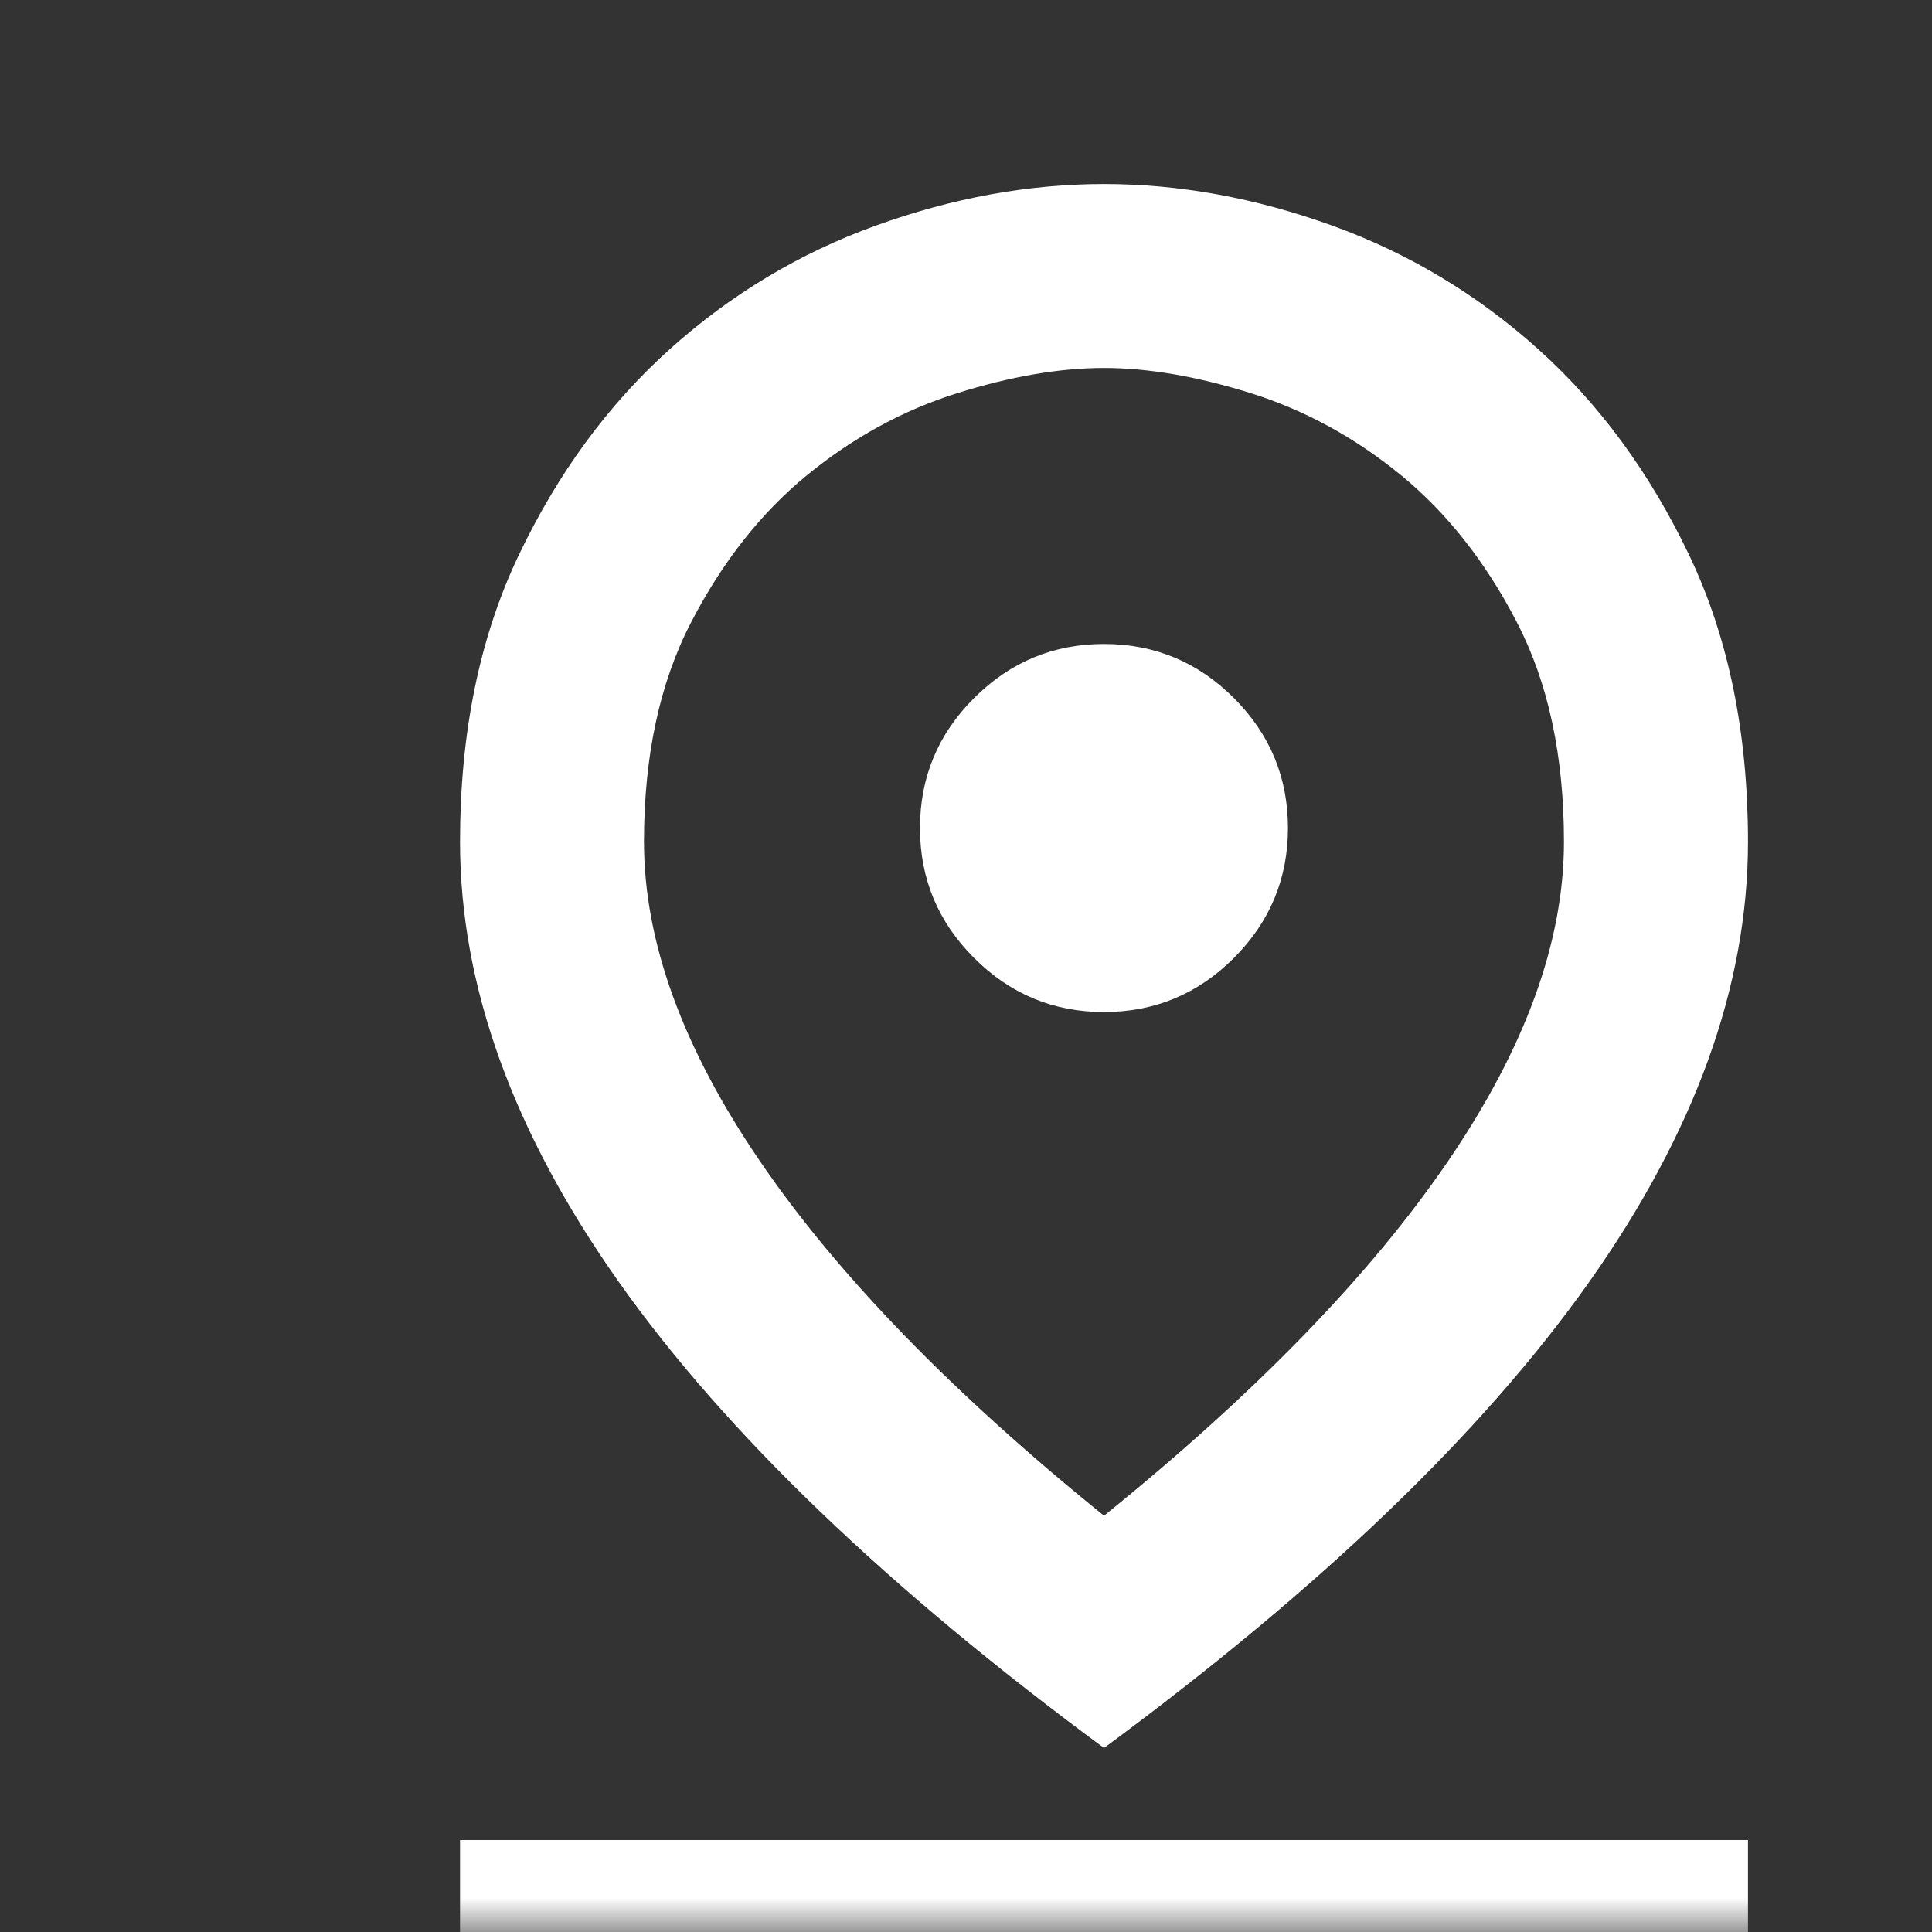 <svg width="28" height="28" viewBox="0 0 28 28" fill="none" xmlns="http://www.w3.org/2000/svg">
<rect x="0" y="0" width="28" height="28" fill="#333333" stroke="none"/>
<mask id="mask0_650_45348" style="mask-type:alpha" maskUnits="userSpaceOnUse" x="0" y="0" width="28" height="28">
<rect width="28" height="28" fill="#fff"/>
</mask>
<g mask="url(#mask0_650_45348)">
<path d="M16 21.967C18.2 20.189 19.861 18.478 20.983 16.833C22.105 15.189 22.666 13.645 22.666 12.2C22.666 10.956 22.439 9.895 21.983 9.017C21.528 8.139 20.966 7.428 20.3 6.883C19.633 6.339 18.911 5.945 18.133 5.7C17.355 5.456 16.644 5.333 16 5.333C15.355 5.333 14.644 5.456 13.867 5.7C13.089 5.945 12.367 6.339 11.7 6.883C11.033 7.428 10.472 8.139 10.017 9.017C9.561 9.895 9.333 10.956 9.333 12.2C9.333 13.645 9.894 15.189 11.017 16.833C12.139 18.478 13.8 20.189 16 21.967ZM16 25.333C12.867 23.022 10.528 20.778 8.983 18.6C7.439 16.422 6.667 14.289 6.667 12.2C6.667 10.622 6.95 9.239 7.516 8.05C8.083 6.861 8.811 5.867 9.7 5.067C10.589 4.267 11.589 3.667 12.7 3.267C13.811 2.867 14.911 2.667 16 2.667C17.089 2.667 18.189 2.867 19.3 3.267C20.411 3.667 21.411 4.267 22.3 5.067C23.189 5.867 23.916 6.861 24.483 8.05C25.05 9.239 25.333 10.622 25.333 12.2C25.333 14.289 24.561 16.422 23.017 18.6C21.472 20.778 19.133 23.022 16 25.333ZM16 14.667C16.733 14.667 17.361 14.406 17.883 13.883C18.405 13.361 18.666 12.733 18.666 12C18.666 11.267 18.405 10.639 17.883 10.117C17.361 9.595 16.733 9.333 16 9.333C15.267 9.333 14.639 9.595 14.117 10.117C13.594 10.639 13.333 11.267 13.333 12C13.333 12.733 13.594 13.361 14.117 13.883C14.639 14.406 15.267 14.667 16 14.667ZM6.667 29.333V26.667H25.333V29.333H6.667Z" fill="#fff"/>
</g>
</svg>
